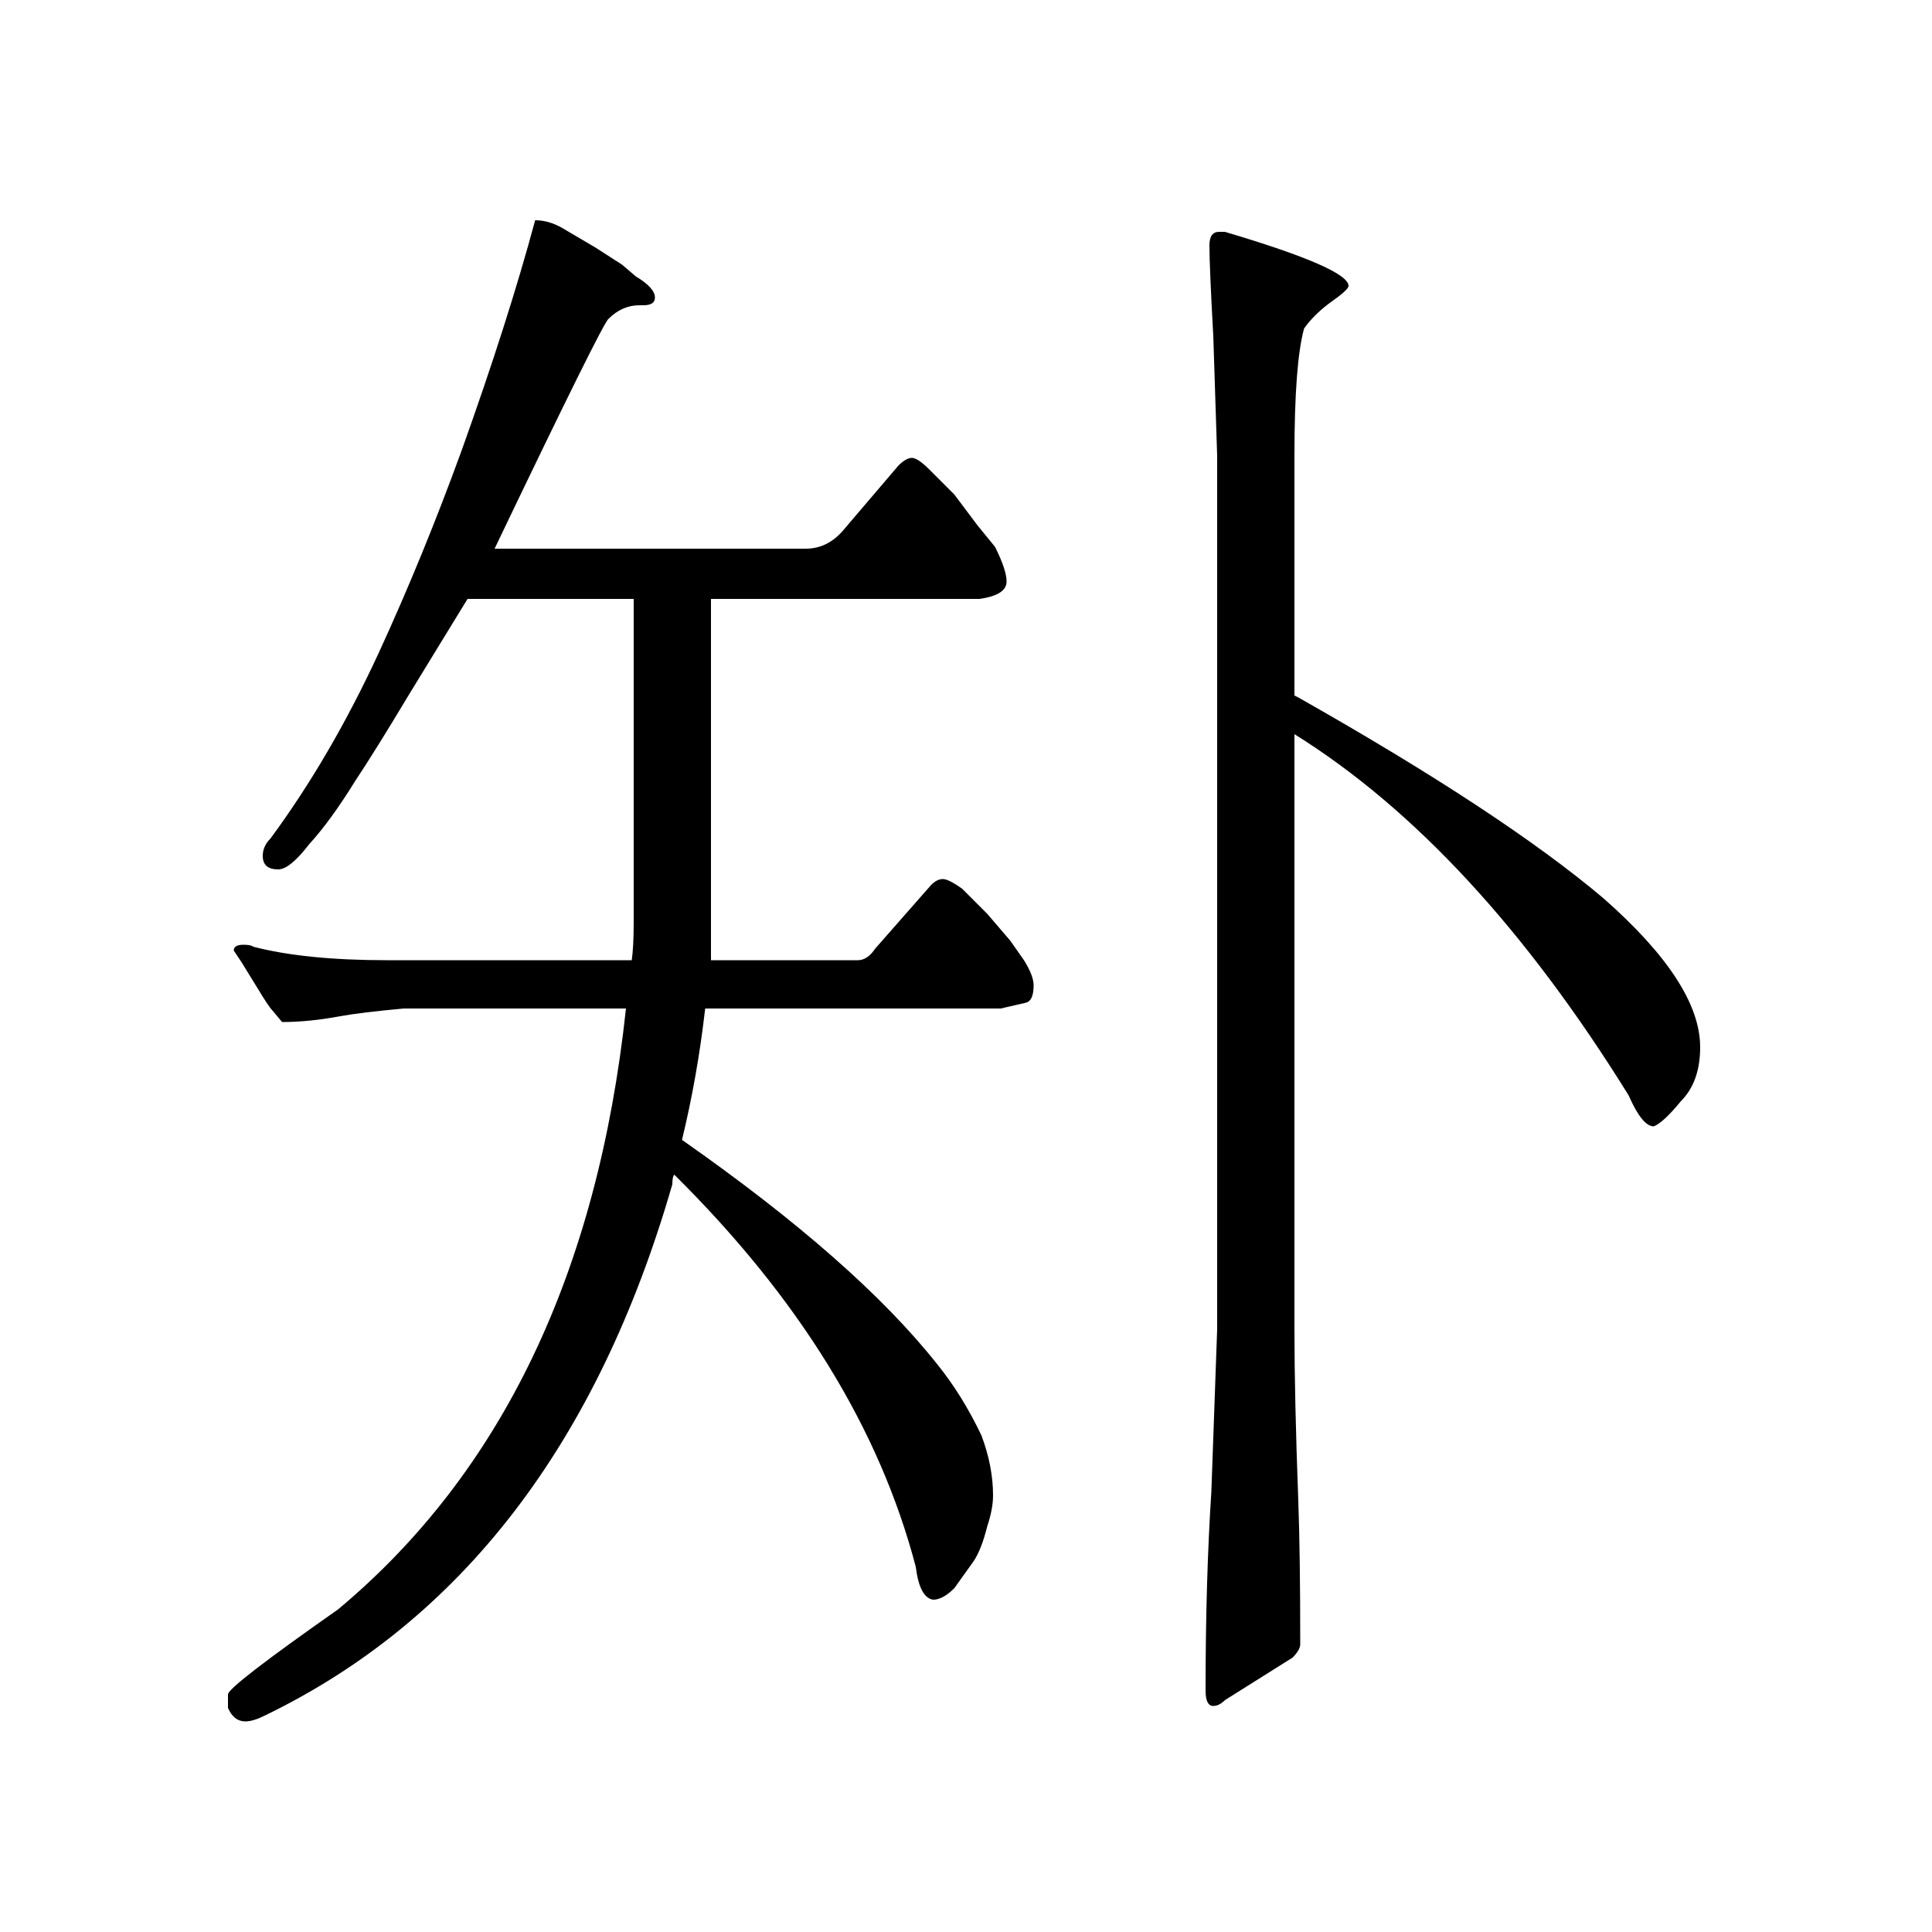 <?xml version="1.0" standalone="no"?>
<!DOCTYPE svg PUBLIC "-//W3C//DTD SVG 1.1//EN" "http://www.w3.org/Graphics/SVG/1.1/DTD/svg11.dtd" >
<svg xmlns="http://www.w3.org/2000/svg" xmlns:xlink="http://www.w3.org/1999/xlink" version="1.1" viewBox="0 -200 1000 1000">
  <g transform="matrix(1 0 0 -1 0 800)">
   <path fill="currentColor"
d="M485 294q13 -16 23 -37q6 -16 6 -31q0 -7 -3 -16q-3 -12 -7 -18l-10 -14q-6 -6 -11 -6q-7 1 -9 17q-28 107 -125 203q-1 -1 -1 -5q-58 -201 -211 -275q-6 -3 -10 -3q-6 0 -9 7v7q0 4 57 44q127 106 149 311h-115q-22 -2 -33 -4q-16 -3 -30 -3l-5 6q-2 2 -8 12l-8 13l-4 6
q0 3 5 3q4 0 5 -1q27 -7 69 -7h127q1 7 1 20v20v147h-86l-30 -49q-18 -30 -28 -45q-13 -21 -24 -33q-10 -13 -16 -13q-8 0 -8 7q0 5 4 9q31 42 56 96q23 50 43 105q24 67 38 119q7 0 14 -4l17 -10l14 -9l7 -6q10 -6 10 -11q0 -4 -6 -4h-2q-9 0 -16 -7q-3 -2 -59 -119h161
q11 0 19 9l29 34q4 4 7 4t9 -6l13 -13l12 -16l9 -11q6 -12 6 -18q0 -7 -14 -9h-139v-187h76q5 0 9 6l29 33q3 3 6 3t10 -5l13 -13l12 -14l7 -10q5 -8 5 -13q0 -8 -4 -9l-13 -3h-153q-4 -35 -12 -68q90 -63 132 -116zM672 639q106 -60 158 -104q50 -44 50 -77q0 -18 -10 -28
q-9 -11 -14 -13q-6 0 -13 16q-80 129 -173 187v-308q0 -35 2 -89q1 -27 1 -74q0 -3 -4 -7l-35 -22q-3 -3 -6 -3q-4 0 -4 8q0 57 3 103l3 84v452l-2 62q-2 36 -2 47q0 7 5 7h3q64 -19 64 -28q0 -2 -10 -9q-8 -6 -13 -13q-5 -18 -5 -66v-124z" />
  </g>

</svg>
